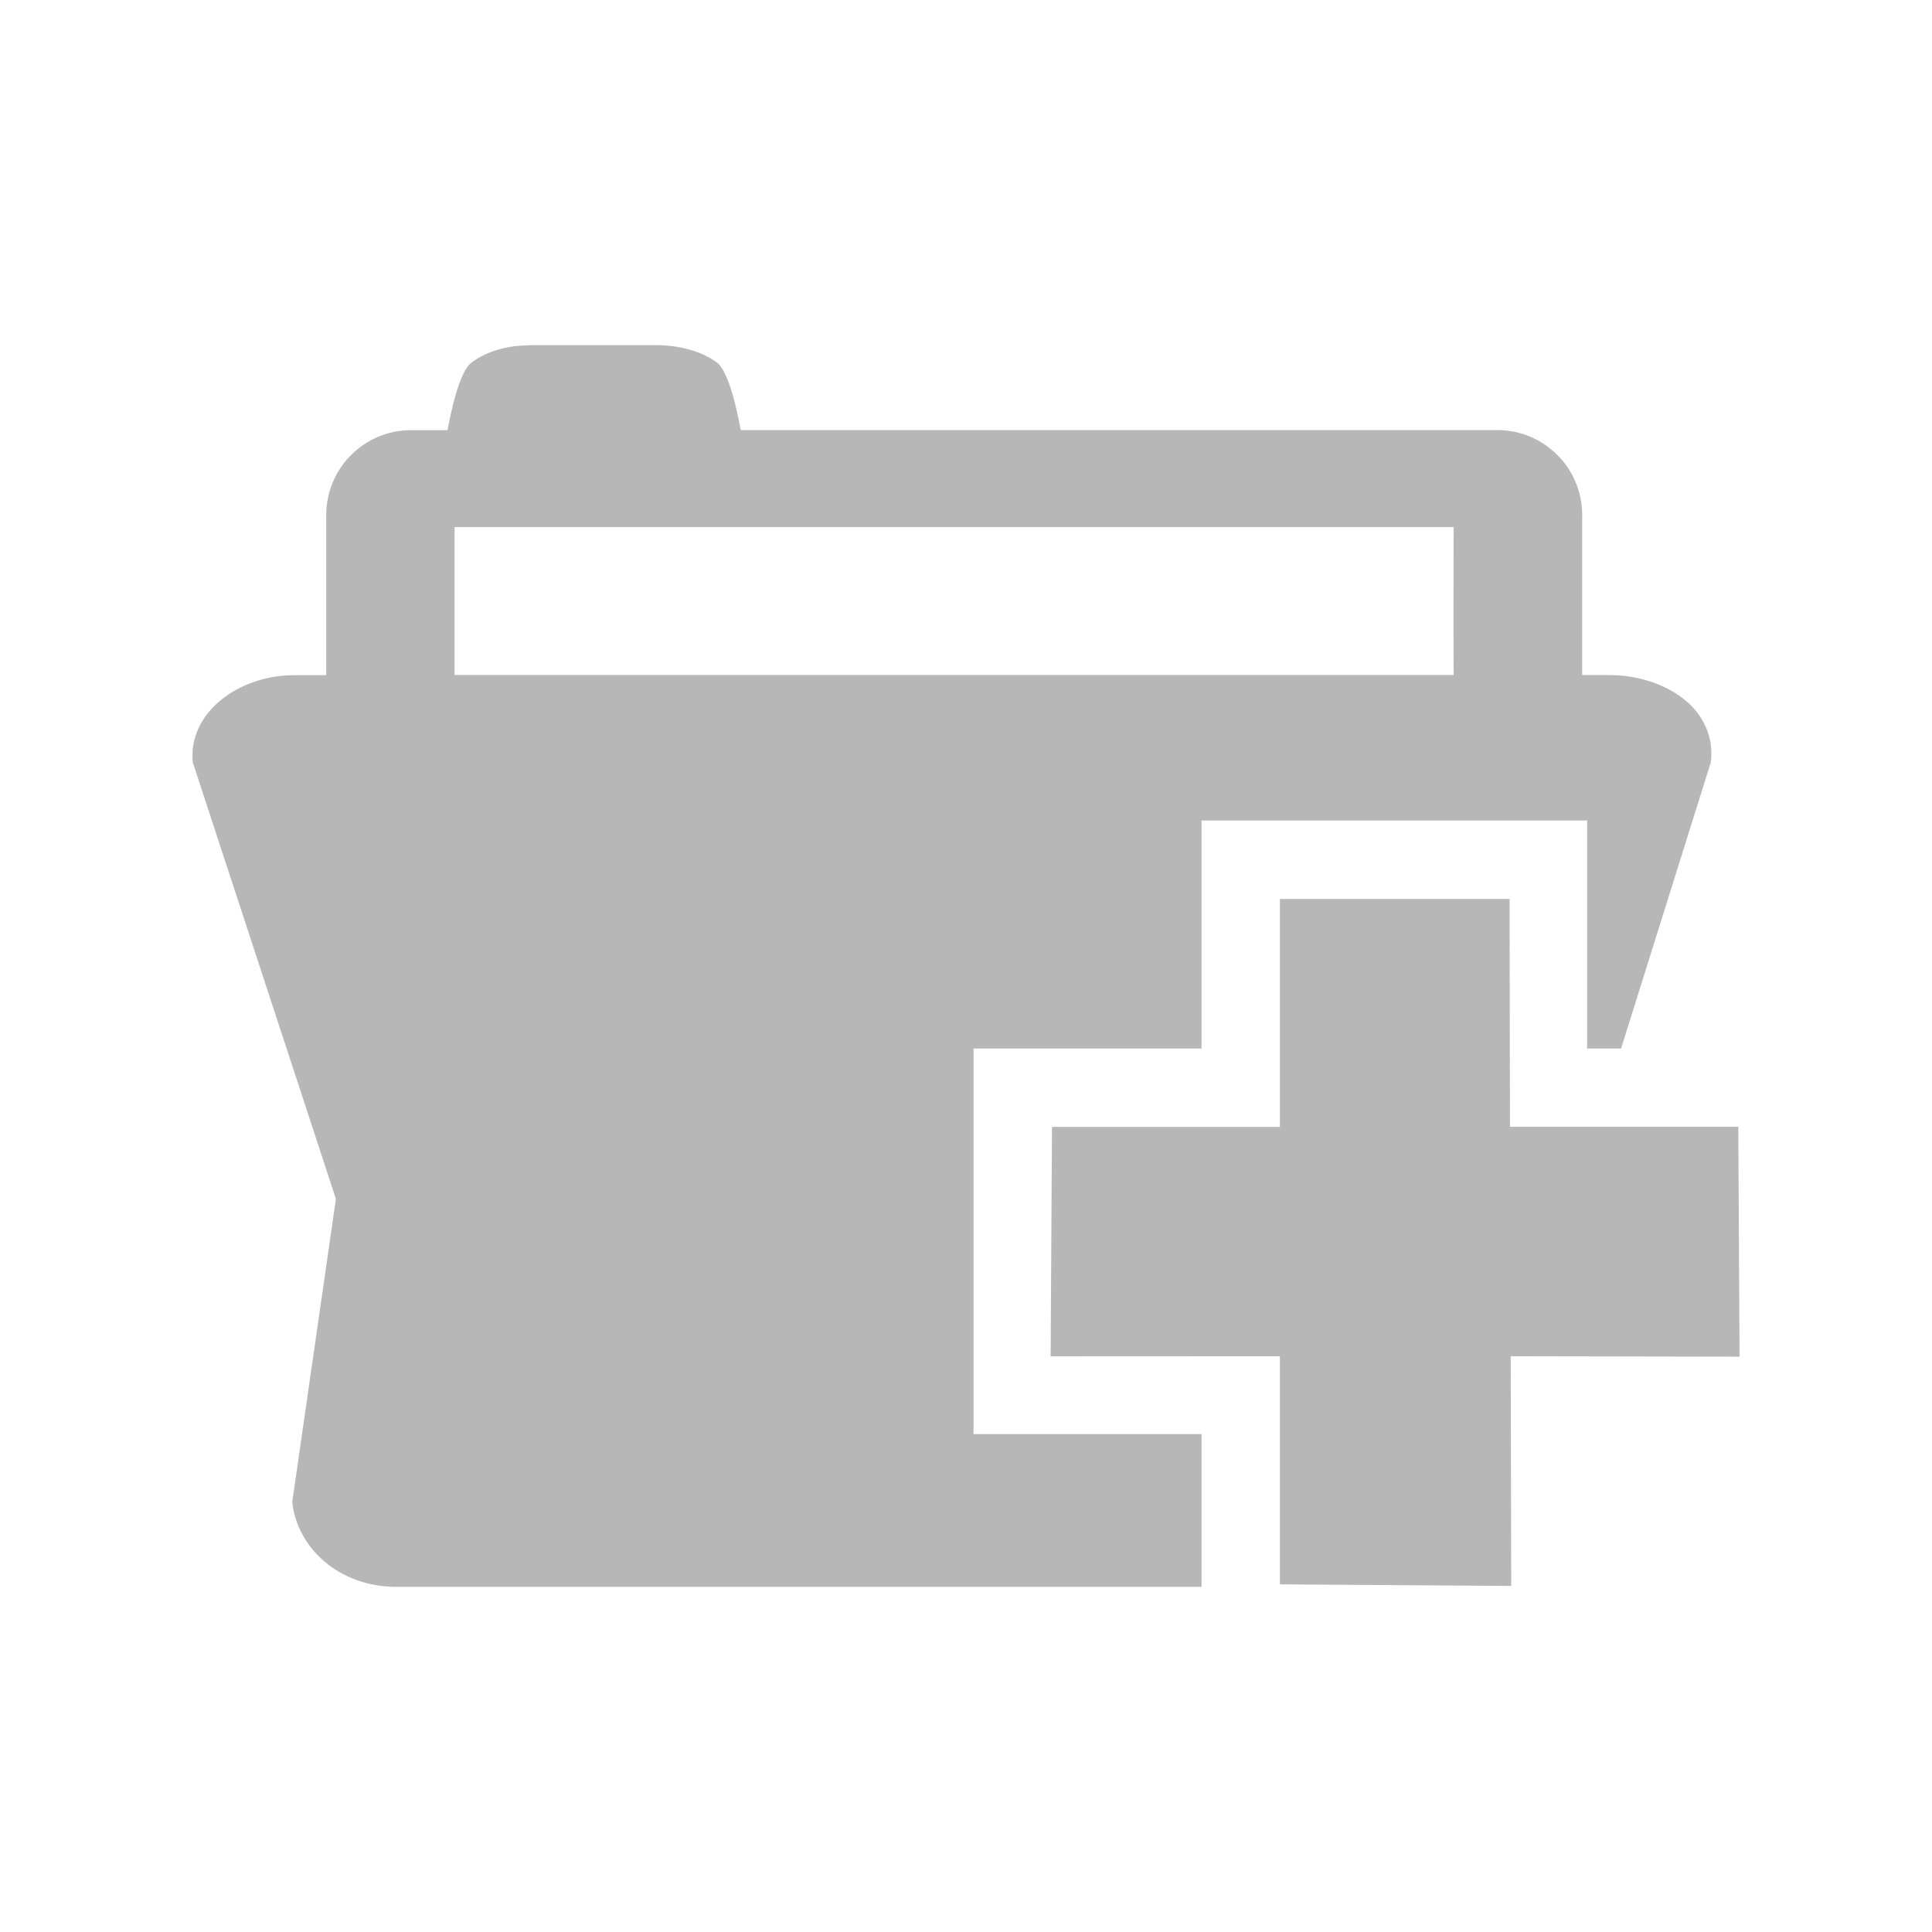 <?xml version="1.0" encoding="UTF-8" standalone="no"?>
<svg
   xmlns:dc="http://purl.org/dc/elements/1.1/"
   xmlns:cc="http://creativecommons.org/ns#"
   xmlns:rdf="http://www.w3.org/1999/02/22-rdf-syntax-ns#"
   xmlns:svg="http://www.w3.org/2000/svg"
   xmlns="http://www.w3.org/2000/svg"
   xmlns:sodipodi="http://sodipodi.sourceforge.net/DTD/sodipodi-0.dtd"
   xmlns:inkscape="http://www.inkscape.org/namespaces/inkscape"
   height="100%"
   width="100%"
   version="1.1"
   id="svg2"
   viewBox="0 0 512 512"
   inkscape:version="0.91 r"
   sodipodi:docname="archive-insert-directory.svg">
  <sodipodi:namedview
     pagecolor="#ffffff"
     bordercolor="#666666"
     borderopacity="1"
     objecttolerance="10"
     gridtolerance="10"
     guidetolerance="10"
     inkscape:pageopacity="0"
     inkscape:pageshadow="2"
     inkscape:window-width="1920"
     inkscape:window-height="1028"
     id="namedview8"
     showgrid="false"
     inkscape:zoom="0.4609375"
     inkscape:cx="256"
     inkscape:cy="256"
     inkscape:window-x="0"
     inkscape:window-y="0"
     inkscape:window-maximized="1"
     inkscape:current-layer="svg2" />
  <defs
     id="defs506" />
  <path
     id="path1294"
     d="m 140.409,91.465 0.028,0.055 c -6.066,0 -11.256,1.499 -15.41,4.501 -3.455,2.488 -5.653,13.968 -6.434,17.978 l -9.666,0 c -12.523,0 -22.479,10.189 -22.479,22.507 l 0,42.418 -8.368,0 c -15.176,0 -28.358,10.228 -26.981,23.142 L 89.016,317.721 77.445,398.056 c 1.316,12.215 12.44,22.479 27.616,22.479 l 213.359,0 0,-0.635 0,-39.85 -39.85,0 -20.574,0 0,-20.546 0,-61.058 0,-20.574 20.574,0 39.85,0 0,-39.85 0,-20.574 20.546,0 61.058,0 20.574,0 0,20.574 0,39.85 9.003,0 23.777,-75.833 c 0.864,-6.477 -1.867,-12.574 -7.07,-16.708 -5.203,-4.133 -12.351,-6.434 -19.939,-6.434 l -7.07,0 0,-42.445 c 0,-12.297 -9.984,-22.479 -22.507,-22.479 l -200.49,0 c -0.761,-4.01 -2.959,-15.517 -6.434,-18.005 -4.154,-2.982 -9.999,-4.501 -16.045,-4.501 l -33.415,0 z m -19.939,48.217 264.752,0 c 0,9.459 -0.062,23.271 0,39.187 l -264.752,0 c -0.021,-15.669 0,-34.19 0,-39.187 z m 218.717,98.561 0,60.396 -60.396,0 -0.359,60.81 60.755,-0.028 0,60.451 61.307,0.414 -0.138,-60.865 60.644,0.11 -0.331,-60.92 -60.506,0 -0.11,-60.368 -60.865,0 z"
     style="fill:#b7b7b7;fill-rule:evenodd" />
</svg>
